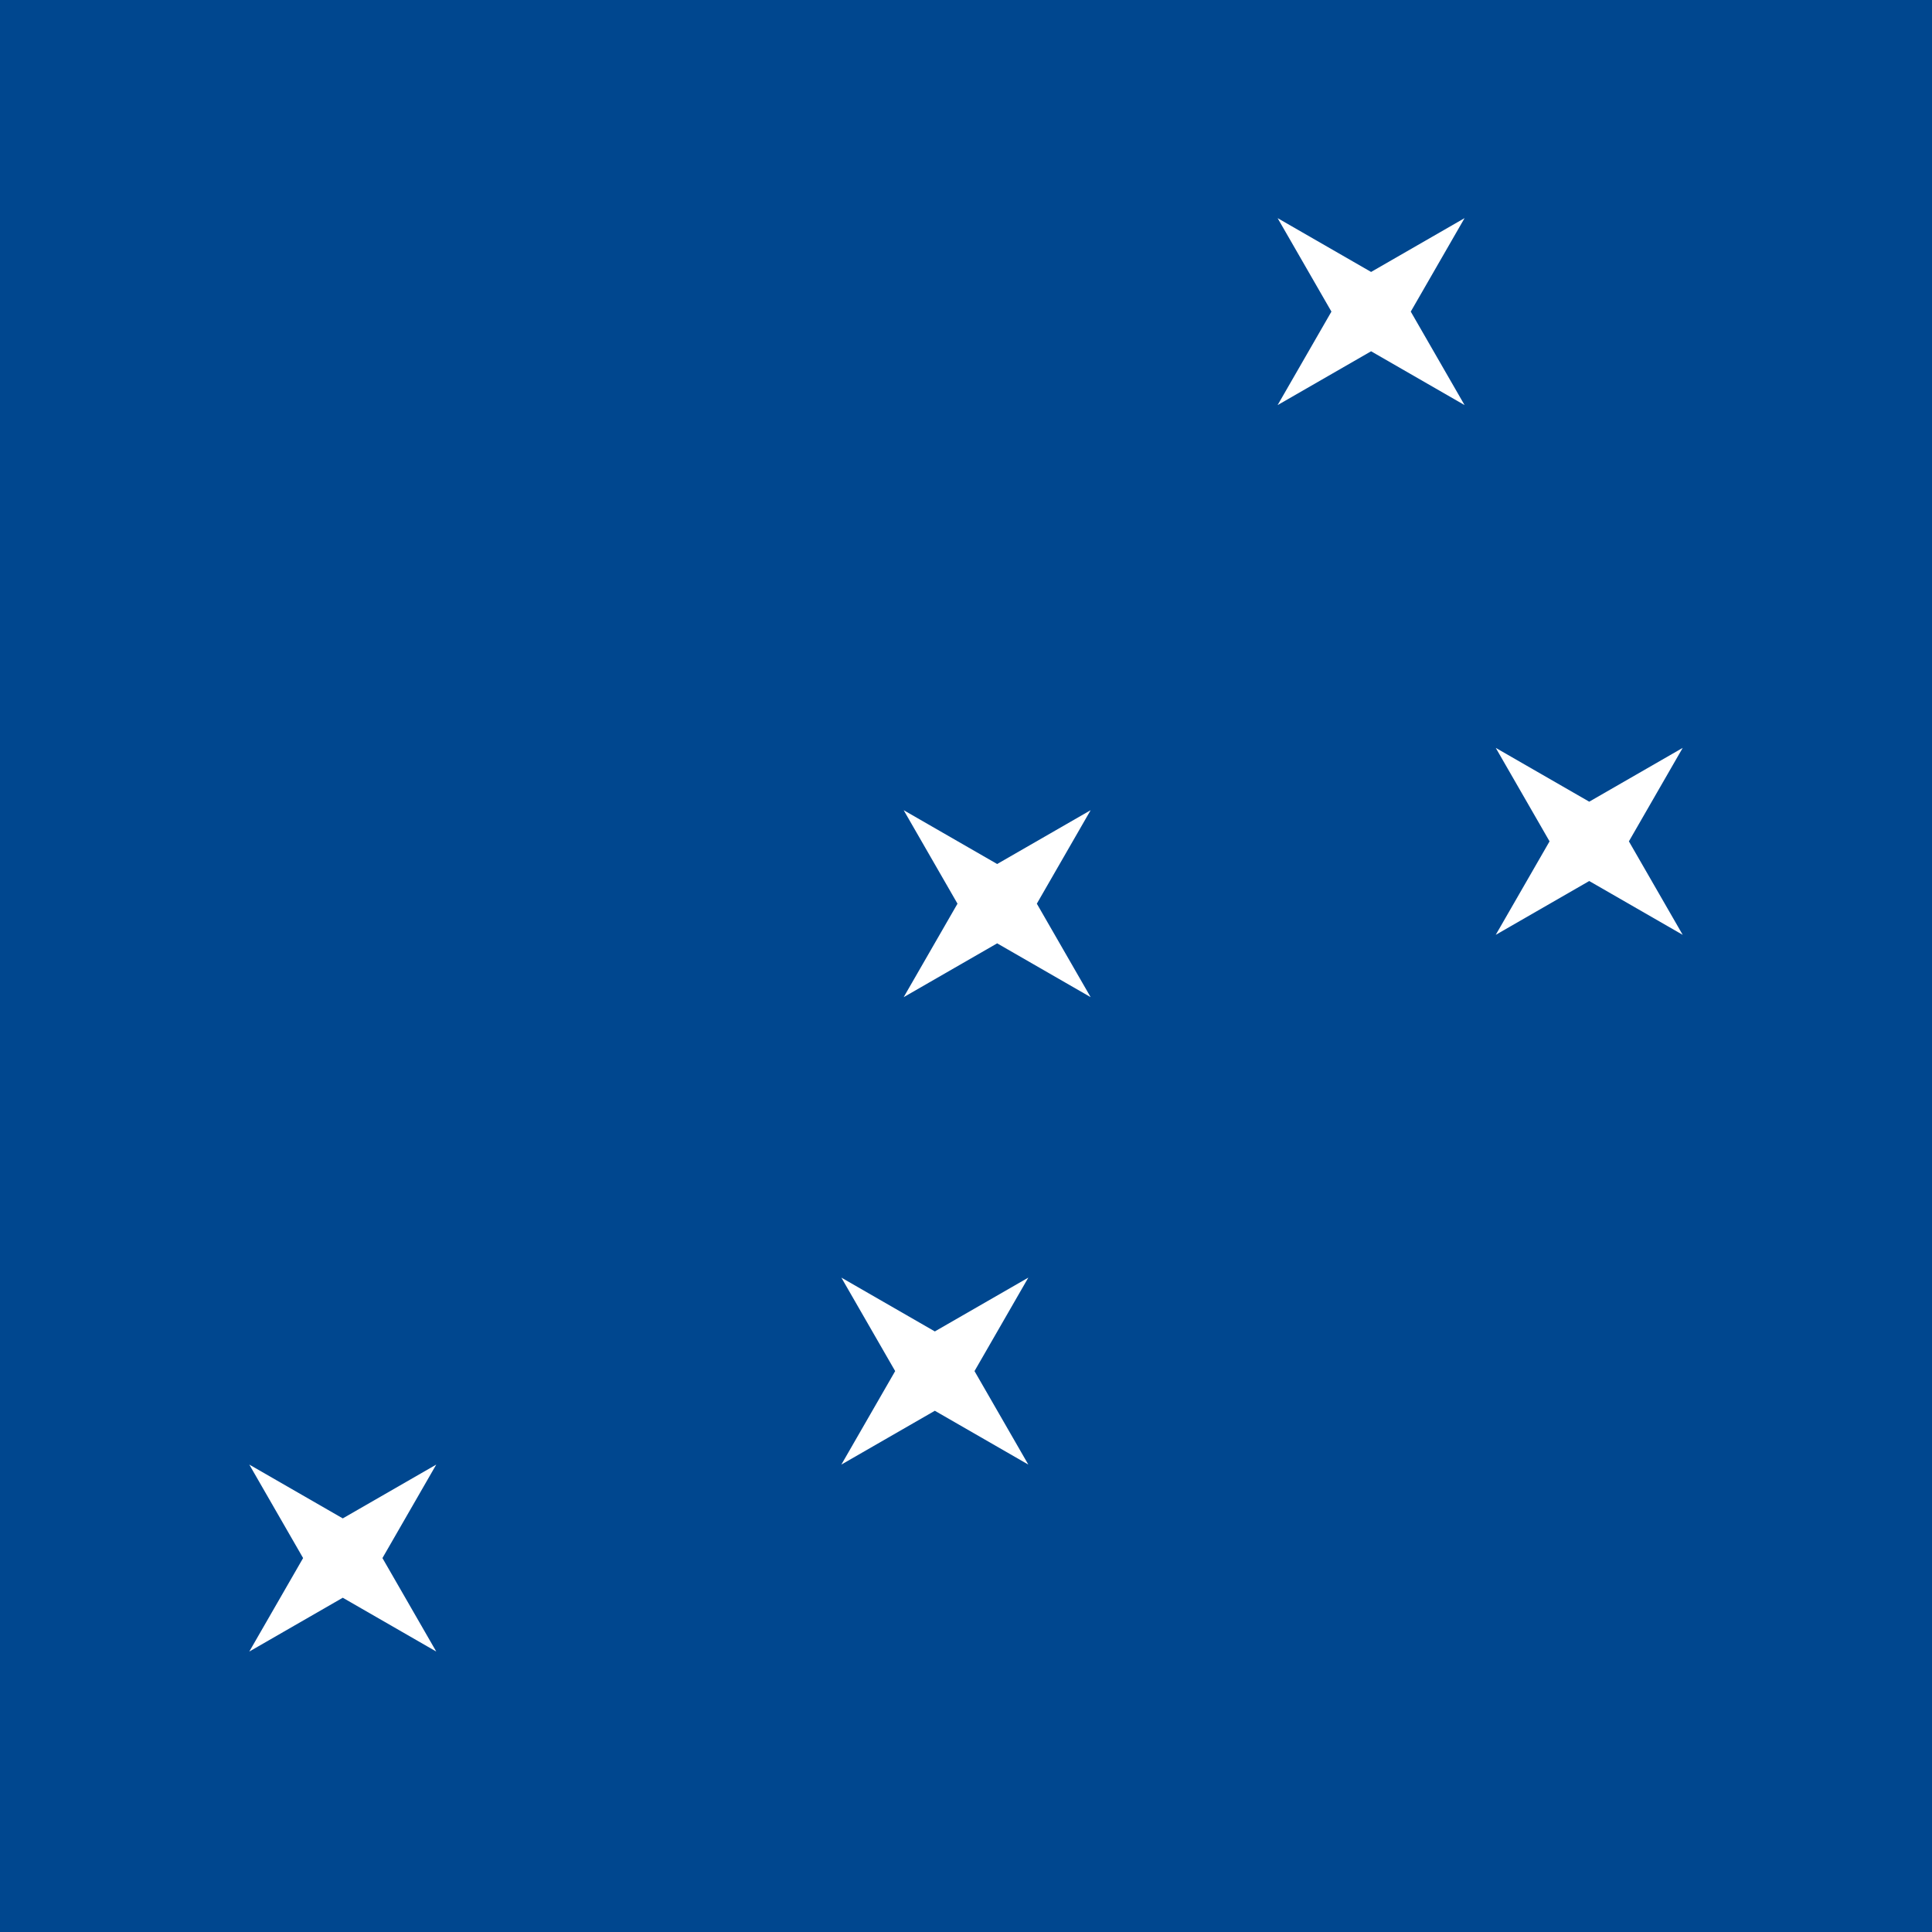 <?xml version="1.0" encoding="UTF-8"?>
<svg width="62px" height="62px" viewBox="0 0 62 62" version="1.1" xmlns="http://www.w3.org/2000/svg" xmlns:xlink="http://www.w3.org/1999/xlink">
    <g id="Artboard" stroke="none" stroke-width="1" fill="none" fill-rule="evenodd">
        <rect x="0" y="0" width="62px" height="62px" fill="#00478F" />
        <g id="Group-2" transform="translate(8, 7)" fill="#ffffff">
            <polyline id="Star" points="3 44.273 -1.41553436e-14 46 1.727 43 -1.49880108e-14 40 3 41.727 6 40 4.273 43 6 46"></polyline>
            <polyline id="Star" points="22 38.273 19 40 20.727 37 19 34 22 35.727 25 34 23.273 37 25 40"></polyline>
            <polyline id="Star" points="24 23.273 21 25 22.727 22 21 19 24 20.727 27 19 25.273 22 27 25"></polyline>
            <polyline id="Star" points="43 21.273 40 23 41.727 20 40 17 43 18.727 46 17 44.273 20 46 23"></polyline>
            <polyline id="Star" points="36 4.273 33 6 34.727 3 33 1.83186799e-15 36 1.727 39 8.32667268e-16 37.273 3 39 6"></polyline>
        </g>
    </g>
</svg>